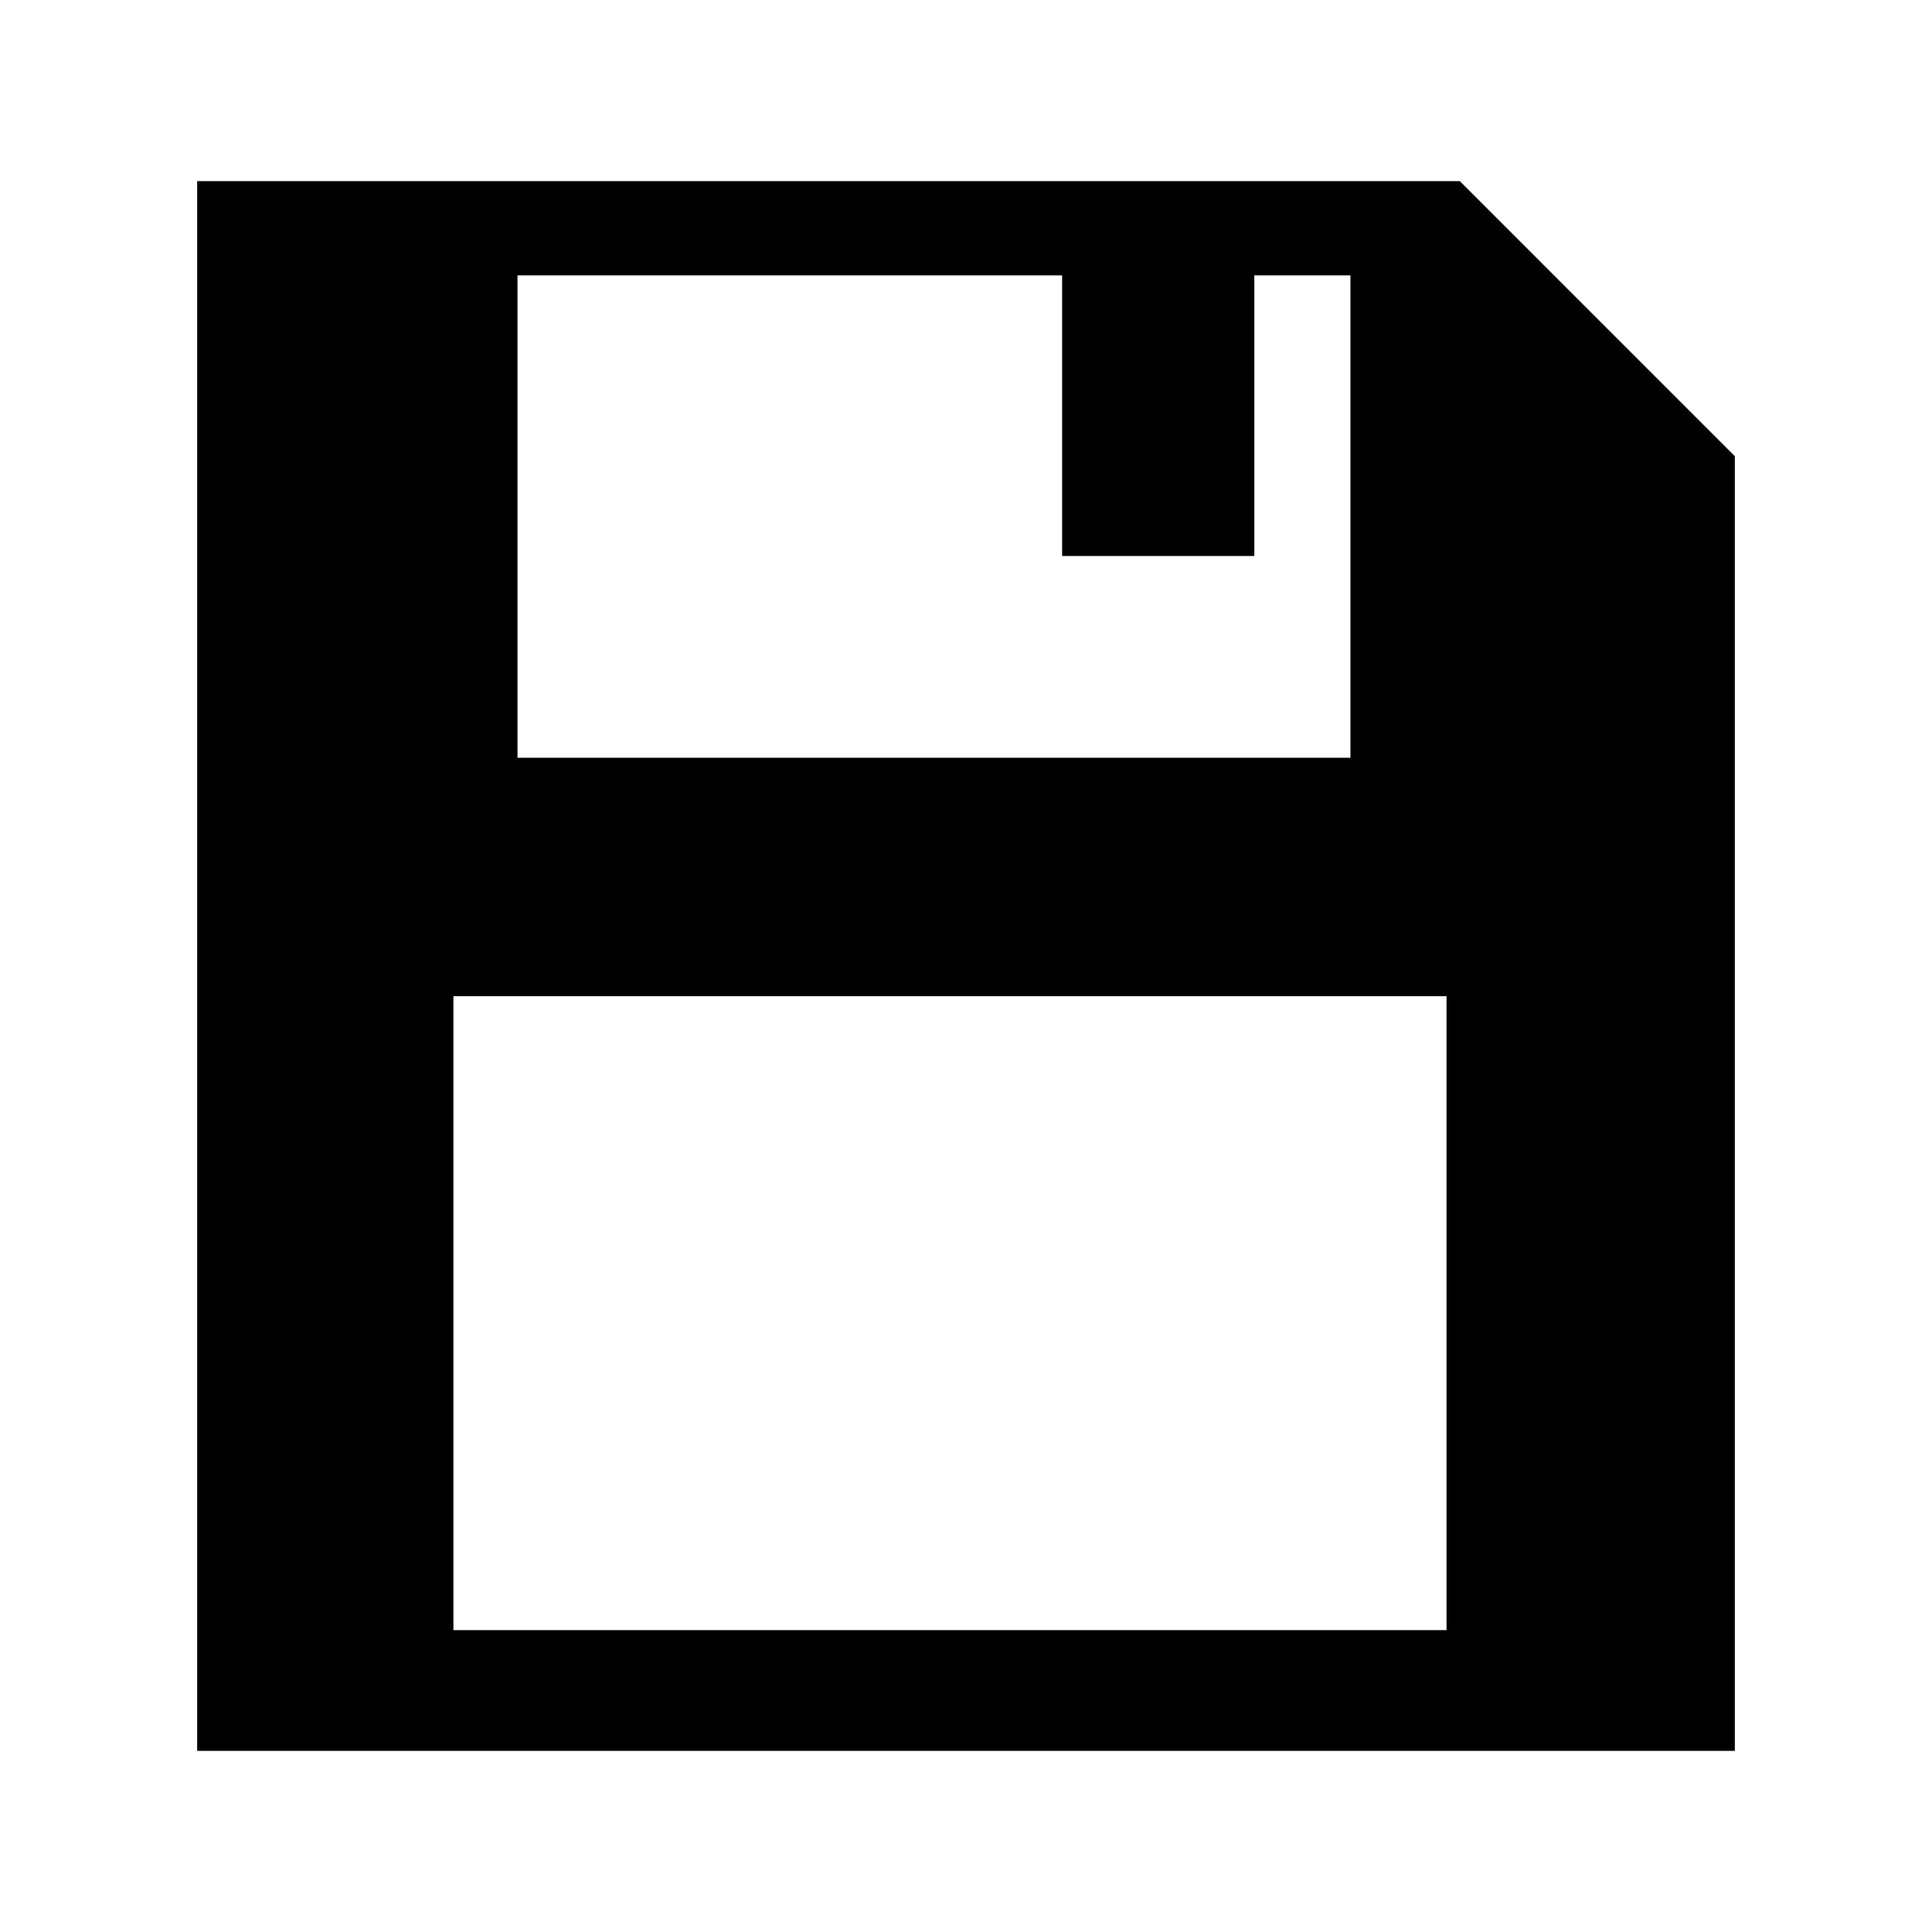 <?xml version="1.0" encoding="UTF-8"?>
<svg width="64px" height="64px" viewBox="0 0 64 64" version="1.1" xmlns="http://www.w3.org/2000/svg" xmlns:xlink="http://www.w3.org/1999/xlink">
    <!-- Generator: Sketch 53.2 (72643) - https://sketchapp.com -->
    <title>save-alt</title>
    <desc>Created with Sketch.</desc>
    <g id="save-alt" stroke="none" stroke-width="1" fill="none" fill-rule="evenodd">
        <path d="M41.551,9.122 L41.551,18.418 L35.184,18.418 L35.184,9.122 L17.143,9.122 L17.143,25.102 L44.735,25.102 L44.735,9.122 L41.551,9.122 Z M48.358,6 L57.469,15.112 L57.469,58 L6.531,58 L6.531,6 L48.358,6 Z M47.918,54 L47.918,33 L15.02,33 L15.02,54 L47.918,54 Z" id="Shape" fill="#000000" fill-rule="nonzero"></path>
    </g>
</svg>